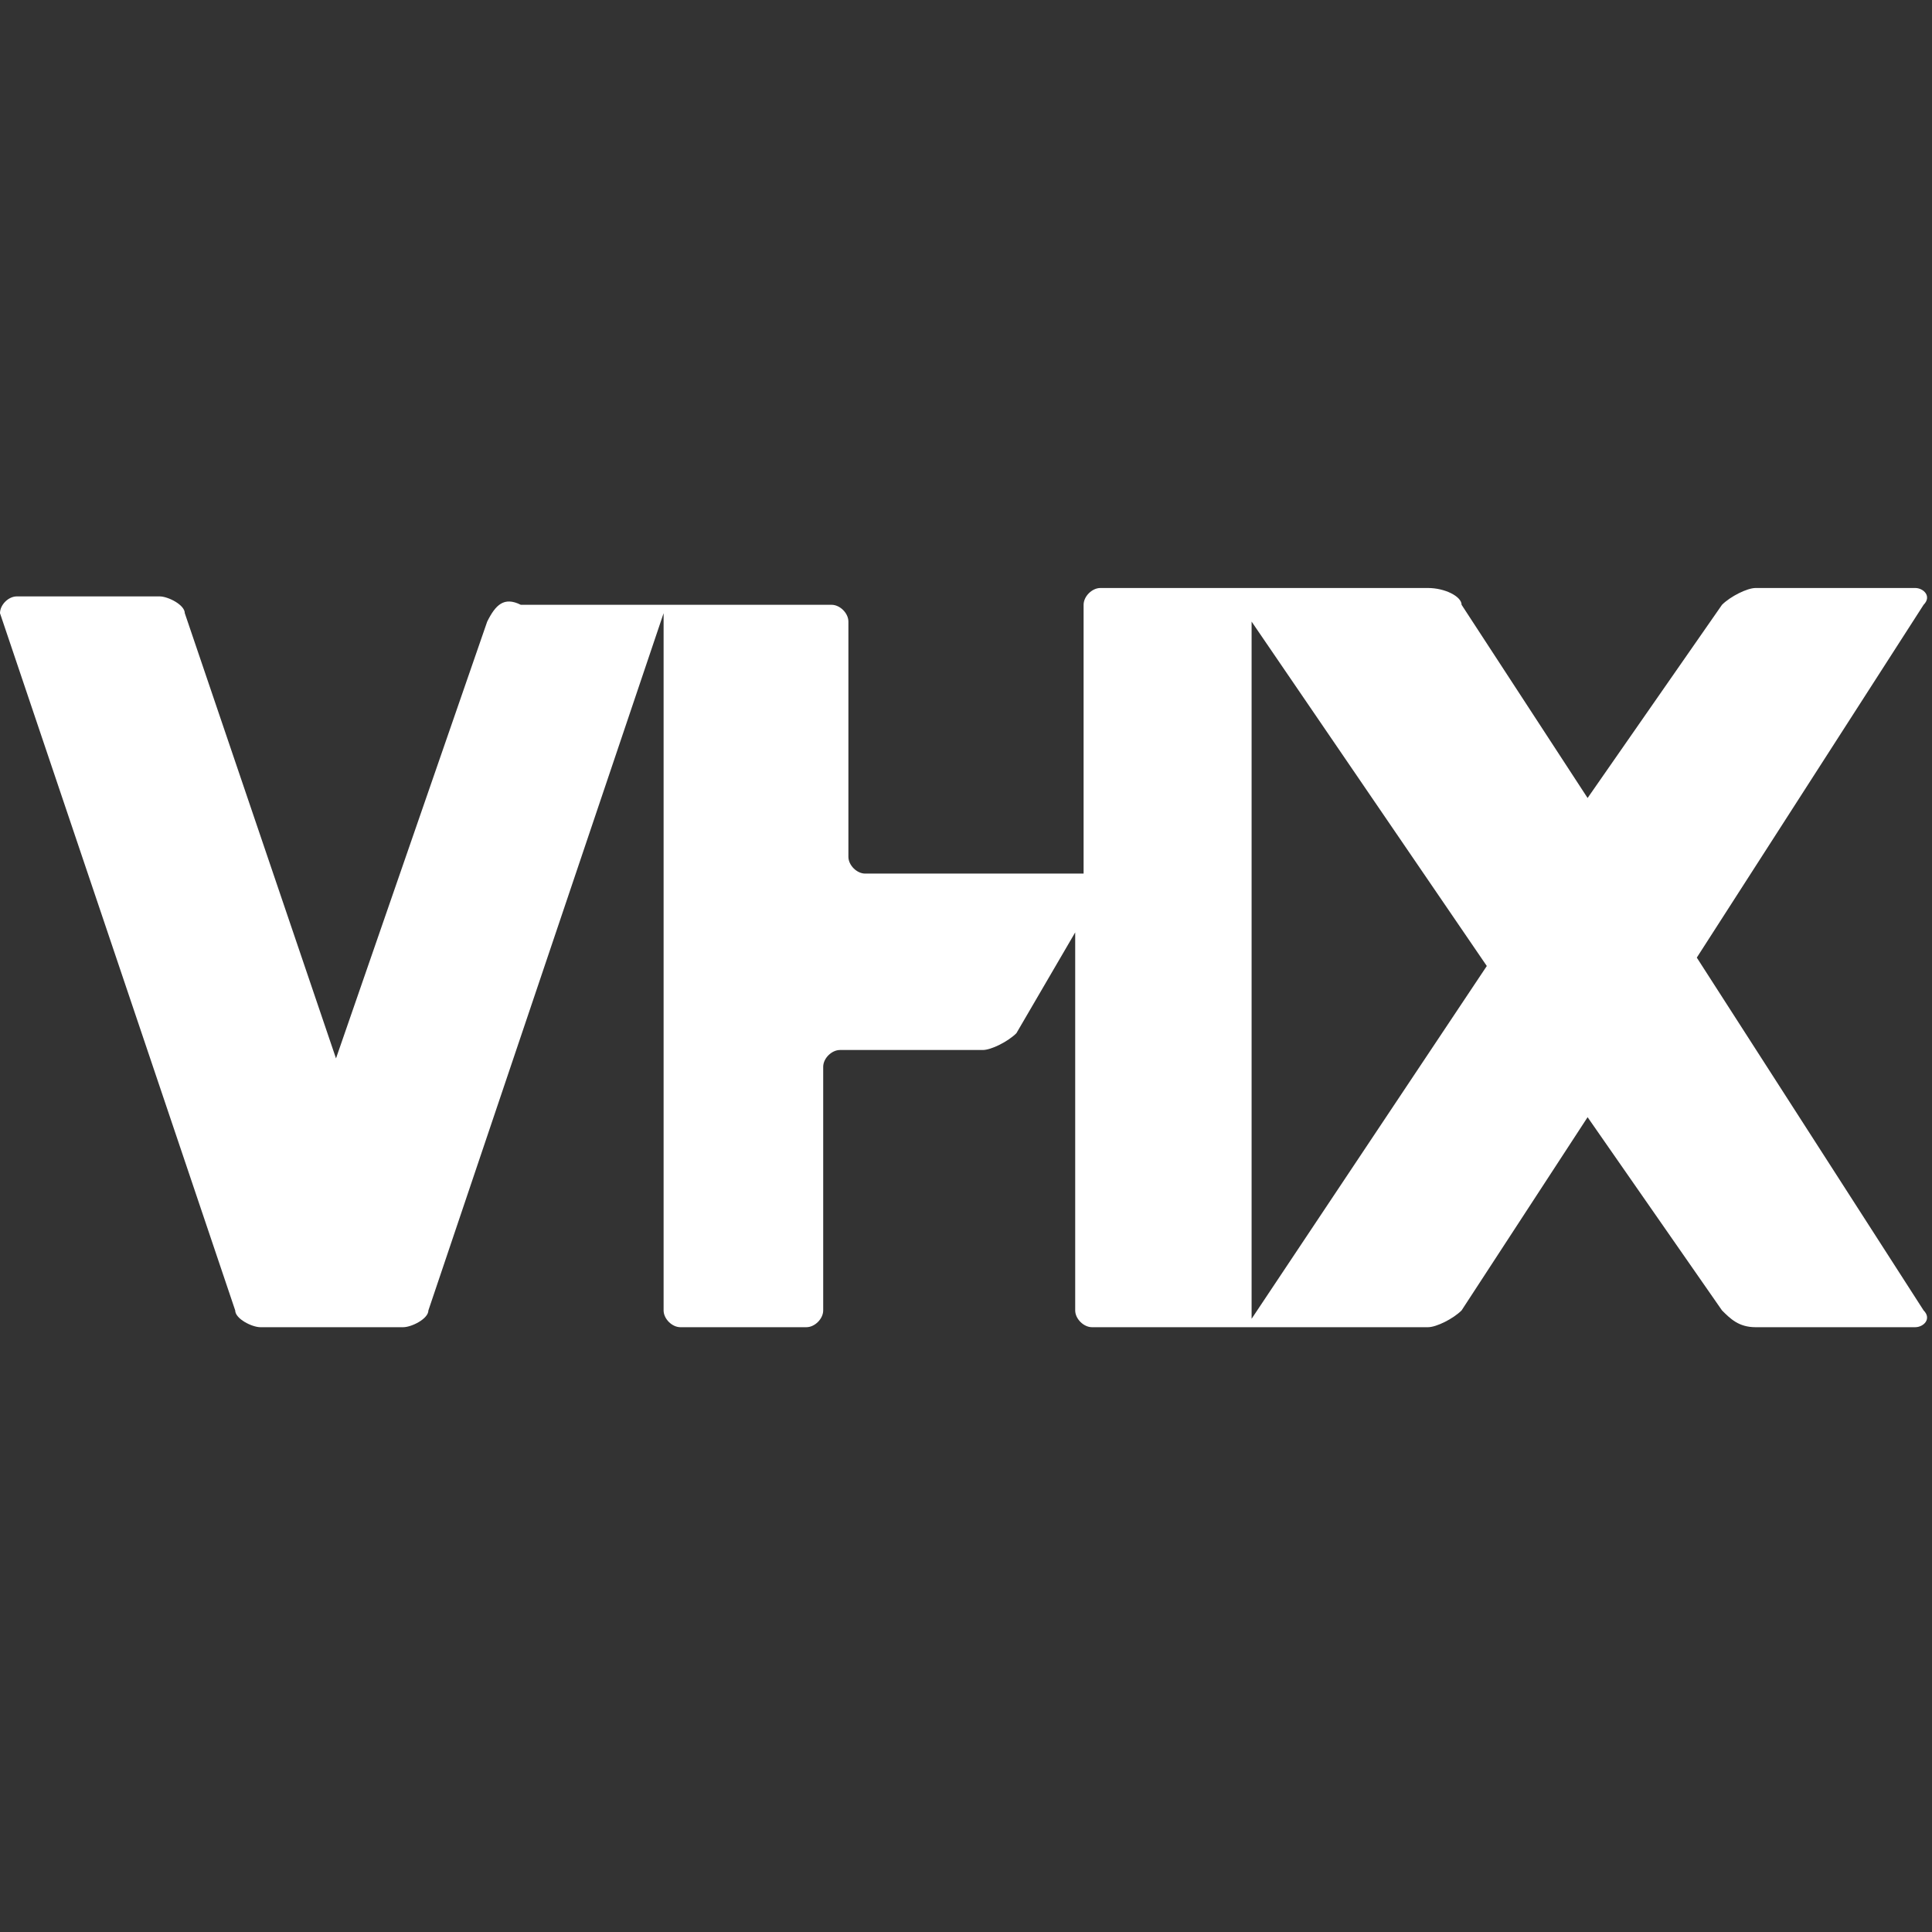<?xml version="1.0" encoding="utf-8"?>
<!-- Generator: Adobe Illustrator 17.1.0, SVG Export Plug-In . SVG Version: 6.00 Build 0)  -->
<!DOCTYPE svg PUBLIC "-//W3C//DTD SVG 1.1//EN" "http://www.w3.org/Graphics/SVG/1.1/DTD/svg11.dtd">
<svg version="1.1" id="Layer_1" xmlns="http://www.w3.org/2000/svg" xmlns:xlink="http://www.w3.org/1999/xlink" x="0px" y="0px"
	 viewBox="0 0 23 23" enable-background="new 0 0 23 23" xml:space="preserve">
<rect x="0" y="0" width="23" height="23" fill="#333333" stroke="none"/>
<path fill="#FFFFFF" d="M11.7,12.5c0.1,0,0.3-0.1,0.4-0.2l0.7-1.2v4.5c0,0.1,0.1,0.2,0.2,0.2H17c0.1,0,0.3-0.1,0.4-0.2l1.5-2.3
	l1.6,2.3c0.1,0.1,0.2,0.2,0.4,0.2h1.9c0.1,0,0.2-0.1,0.1-0.2l-2.7-4.2l2.7-4.2c0.1-0.1,0-0.2-0.1-0.2h-1.9c-0.1,0-0.3,0.1-0.4,0.2
	l-1.6,2.3l-1.5-2.3c0-0.1-0.2-0.2-0.4-0.2h-3.9c-0.1,0-0.2,0.1-0.2,0.2v3.2h-2.6c-0.1,0-0.2-0.1-0.2-0.2V7.4c0-0.1-0.1-0.2-0.2-0.2
	H6.2C6,7.1,5.9,7.2,5.8,7.4L4,12.6L2.2,7.3c0-0.1-0.2-0.2-0.3-0.2H0.2C0.1,7.1,0,7.2,0,7.3l2.8,8.3c0,0.1,0.2,0.2,0.3,0.2h1.7
	c0.1,0,0.3-0.1,0.3-0.2l2.8-8.3l0,0v8.3c0,0.1,0.1,0.2,0.2,0.2h1.5c0.1,0,0.2-0.1,0.2-0.2v-2.9c0-0.1,0.1-0.2,0.2-0.2L11.7,12.5
	L11.7,12.5z M14.9,15.7V7.4l2.8,4.1L14.9,15.7z"/>
</svg>
